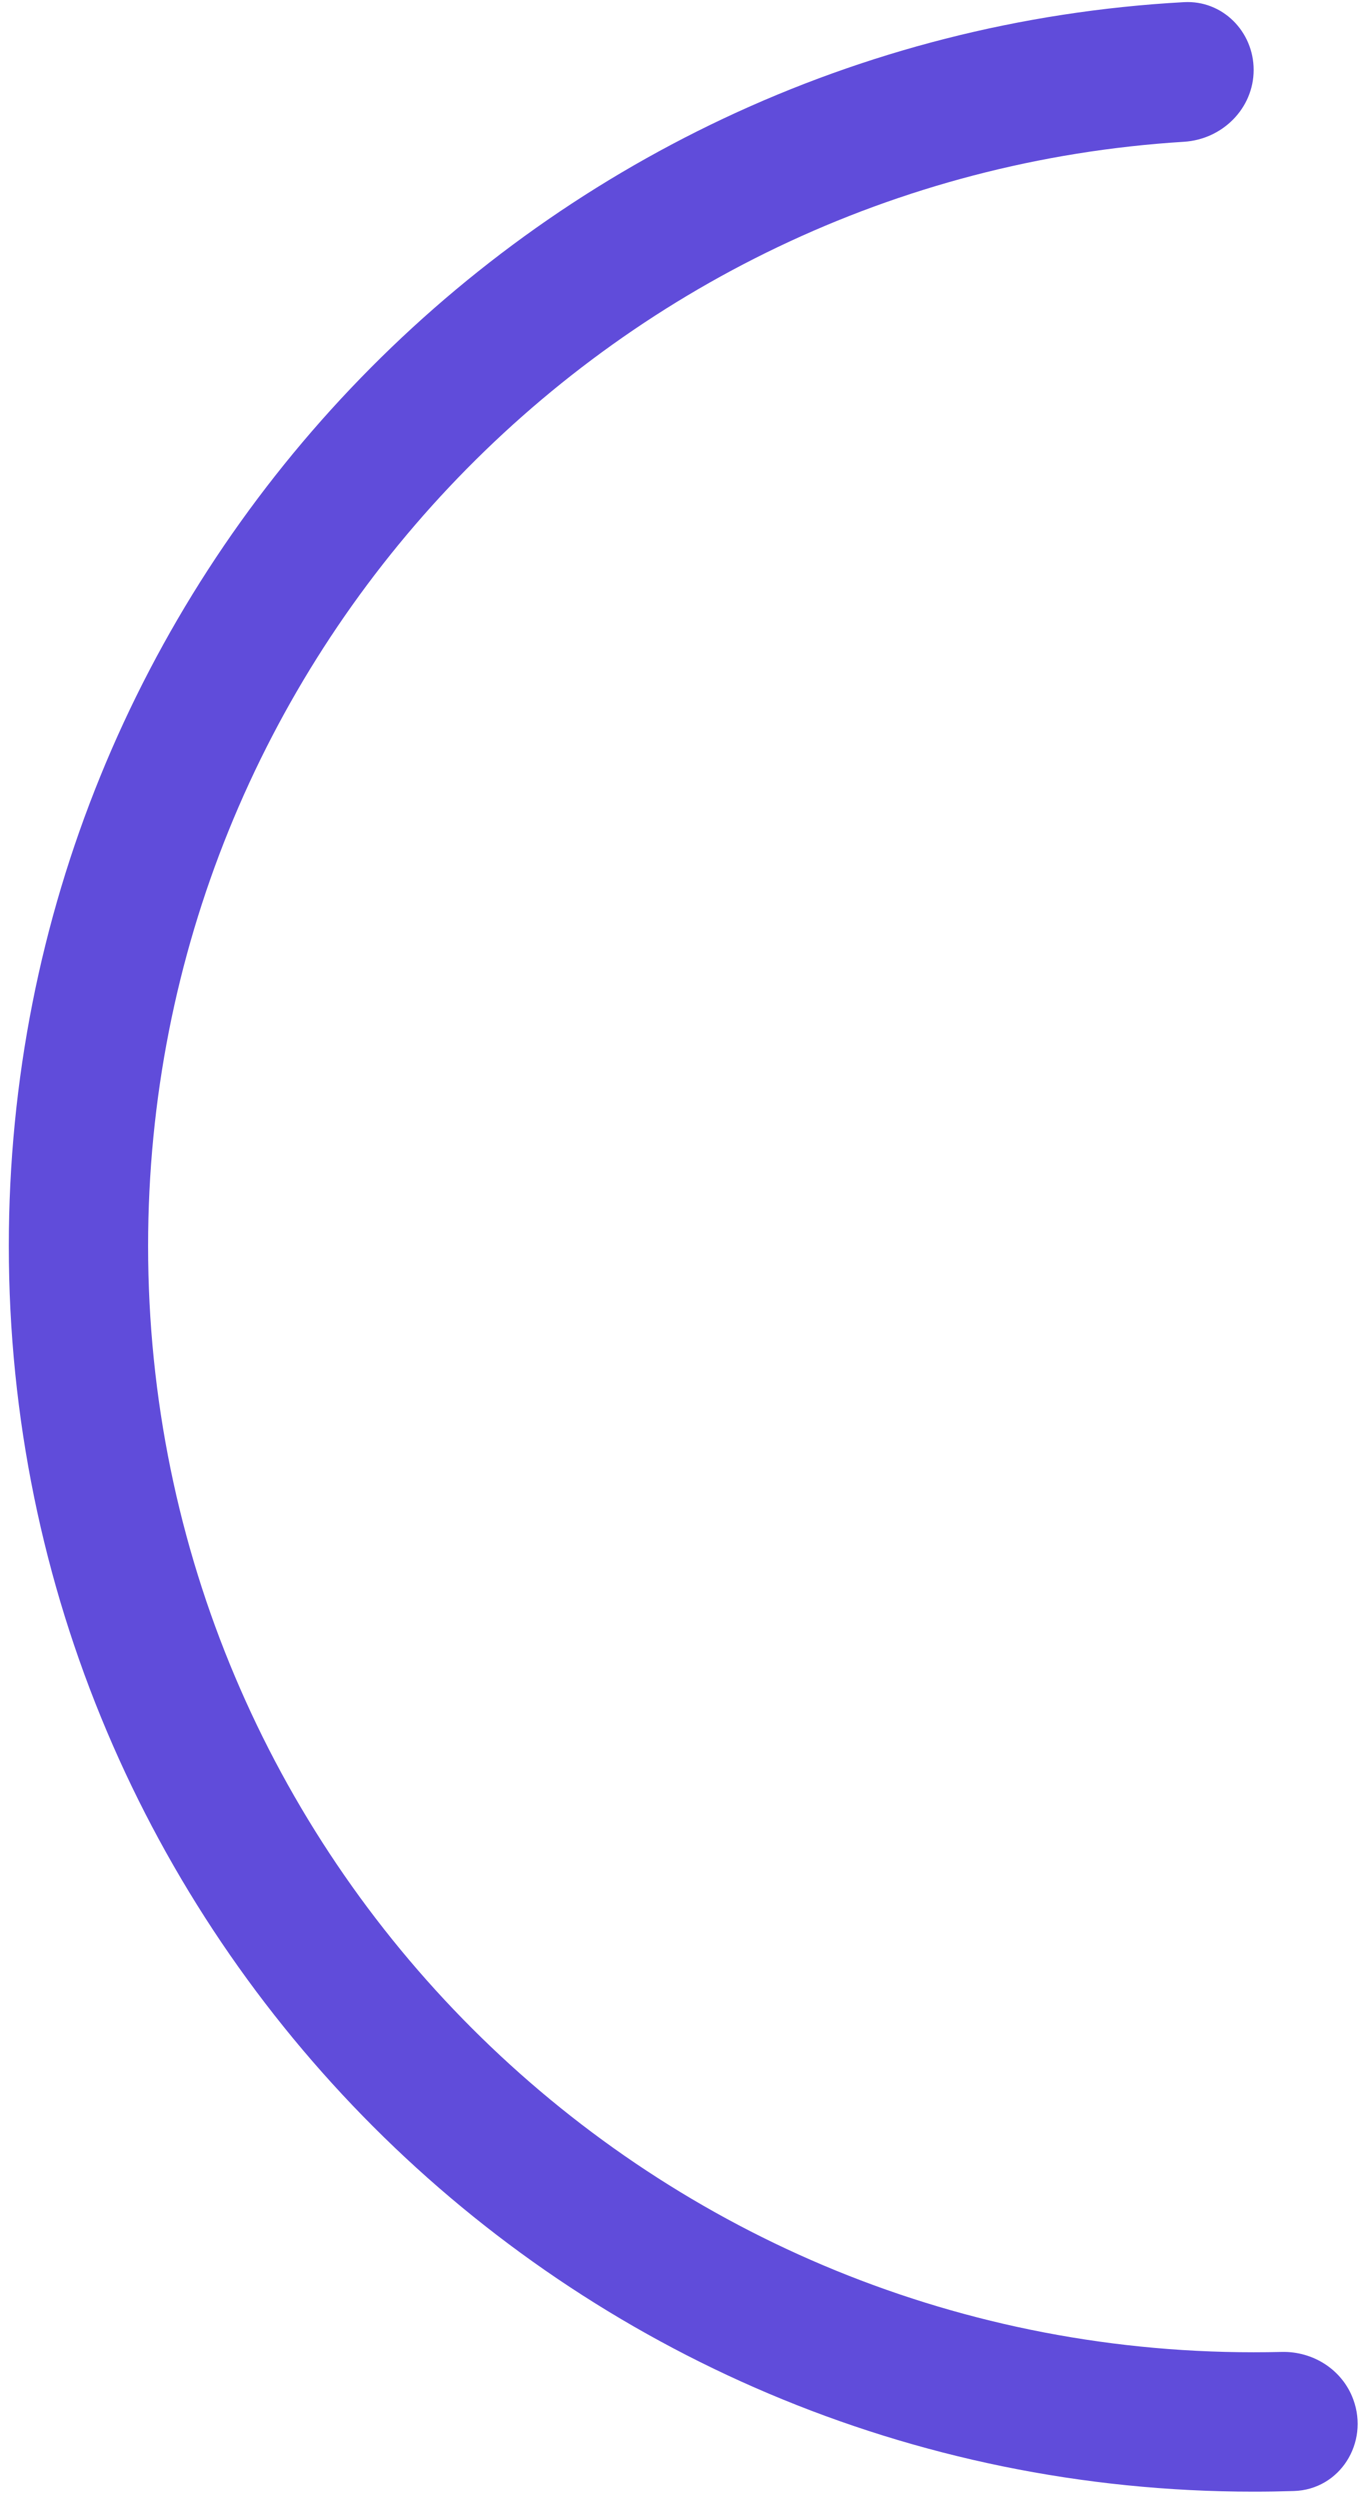 <svg width="140" height="257" viewBox="0 0 140 257" fill="none" xmlns="http://www.w3.org/2000/svg">
<path fill-rule="evenodd" clip-rule="evenodd" d="M128.957 7.188C128.957 3.232 125.744 0.004 121.793 0.221C54.405 3.937 0.906 59.759 0.906 128.075C0.906 198.796 58.237 256.127 128.957 256.127C130.344 256.127 131.725 256.105 133.1 256.061C137.842 255.91 140.84 251.103 139.206 246.649C138.088 243.599 135.083 241.683 131.835 241.764C130.879 241.787 129.92 241.799 128.958 241.799C66.15 241.799 15.234 190.883 15.234 128.075C15.234 67.674 62.322 18.271 121.792 14.574C125.741 14.328 128.957 11.144 128.957 7.188Z" fill="#604CDA"/>
</svg>
